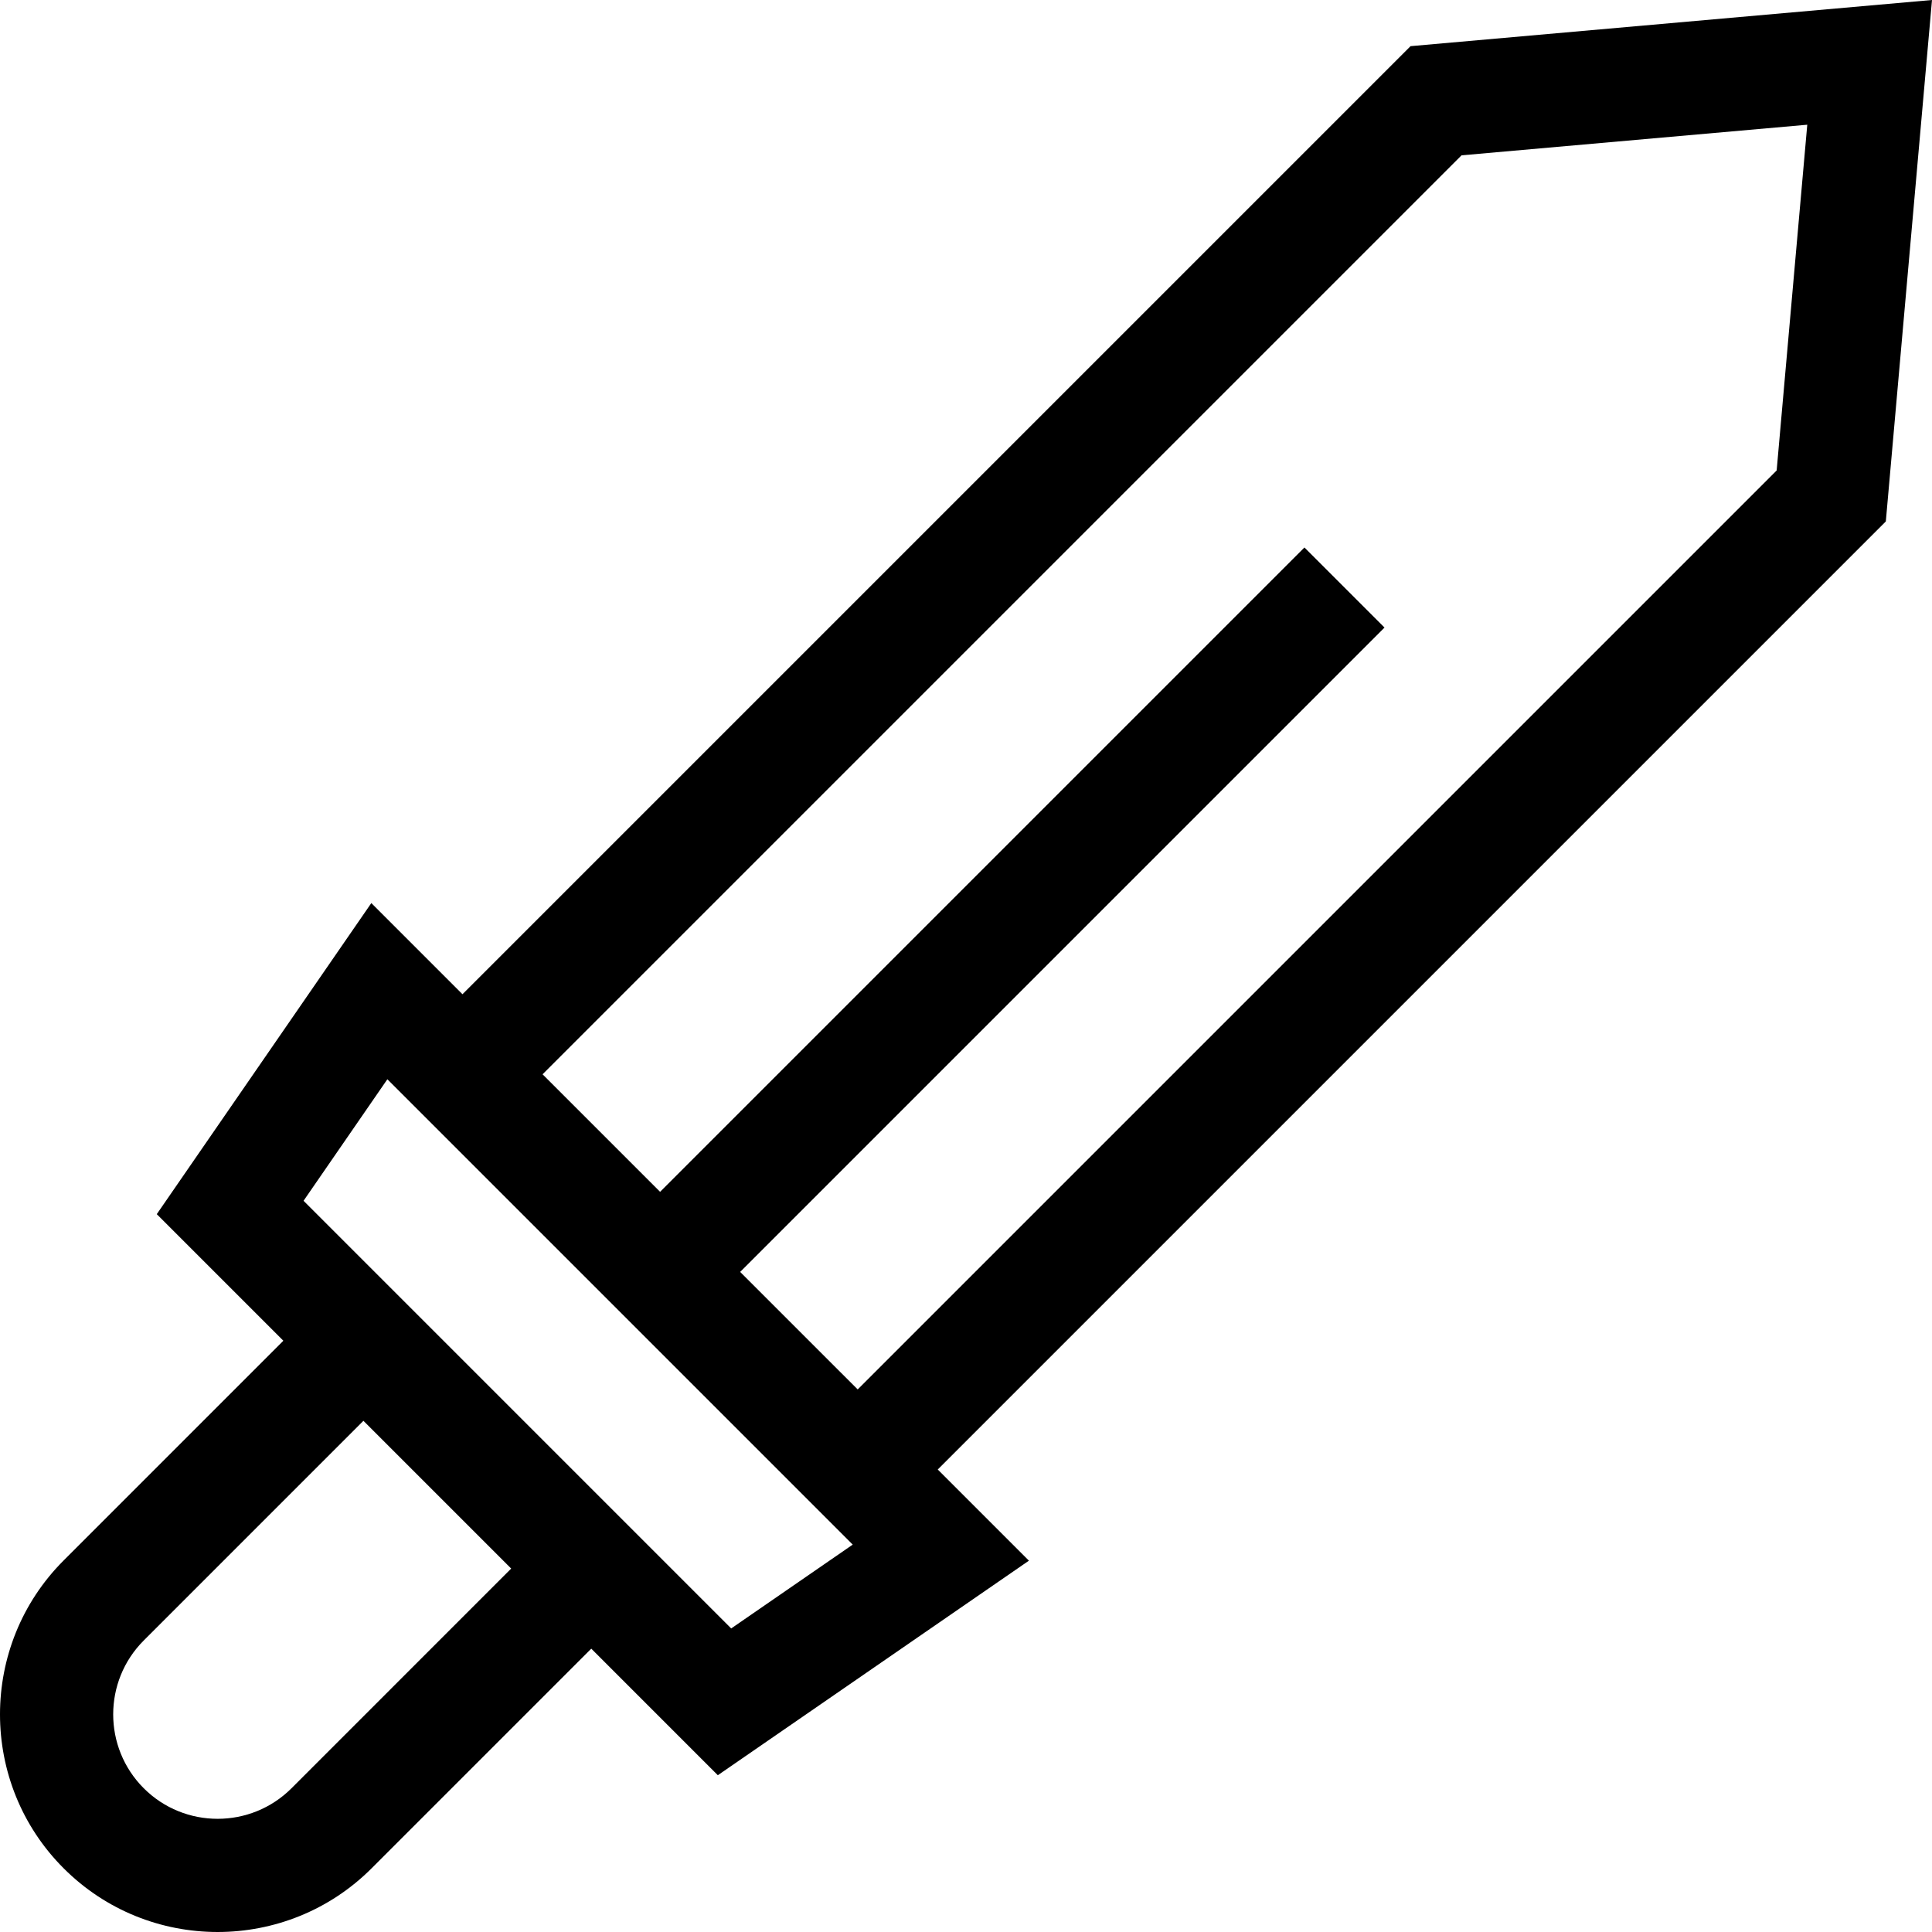 <svg height="512pt" viewBox="0 0 512 512" width="512pt" xmlns="http://www.w3.org/2000/svg"><path d="m512 0-138.188 12.234-251.25 251.25-24.156-24.16-56.859 82.441 33.543 33.543-58.215 58.219c-22.5 22.496-22.5 59.102 0 81.602 11.246 11.25 26.02 16.875 40.797 16.871 14.773 0 29.555-5.625 40.801-16.871l58.219-58.219 33.539 33.543 82.445-56.859-24.16-24.16 251.246-251.246zm-434.746 473.906c-10.797 10.797-28.363 10.797-39.16 0s-10.797-28.363 0-39.16l58.215-58.219 39.16 39.16zm3.191-155.684 22.211-32.207 123.324 123.324-32.207 22.215zm390.387-193.543-243.535 243.535-31.148-31.145 170.758-170.758-21.219-21.219-170.758 170.754-31.145-31.145 243.535-243.535 91.625-8.113zm0 0"/></svg>